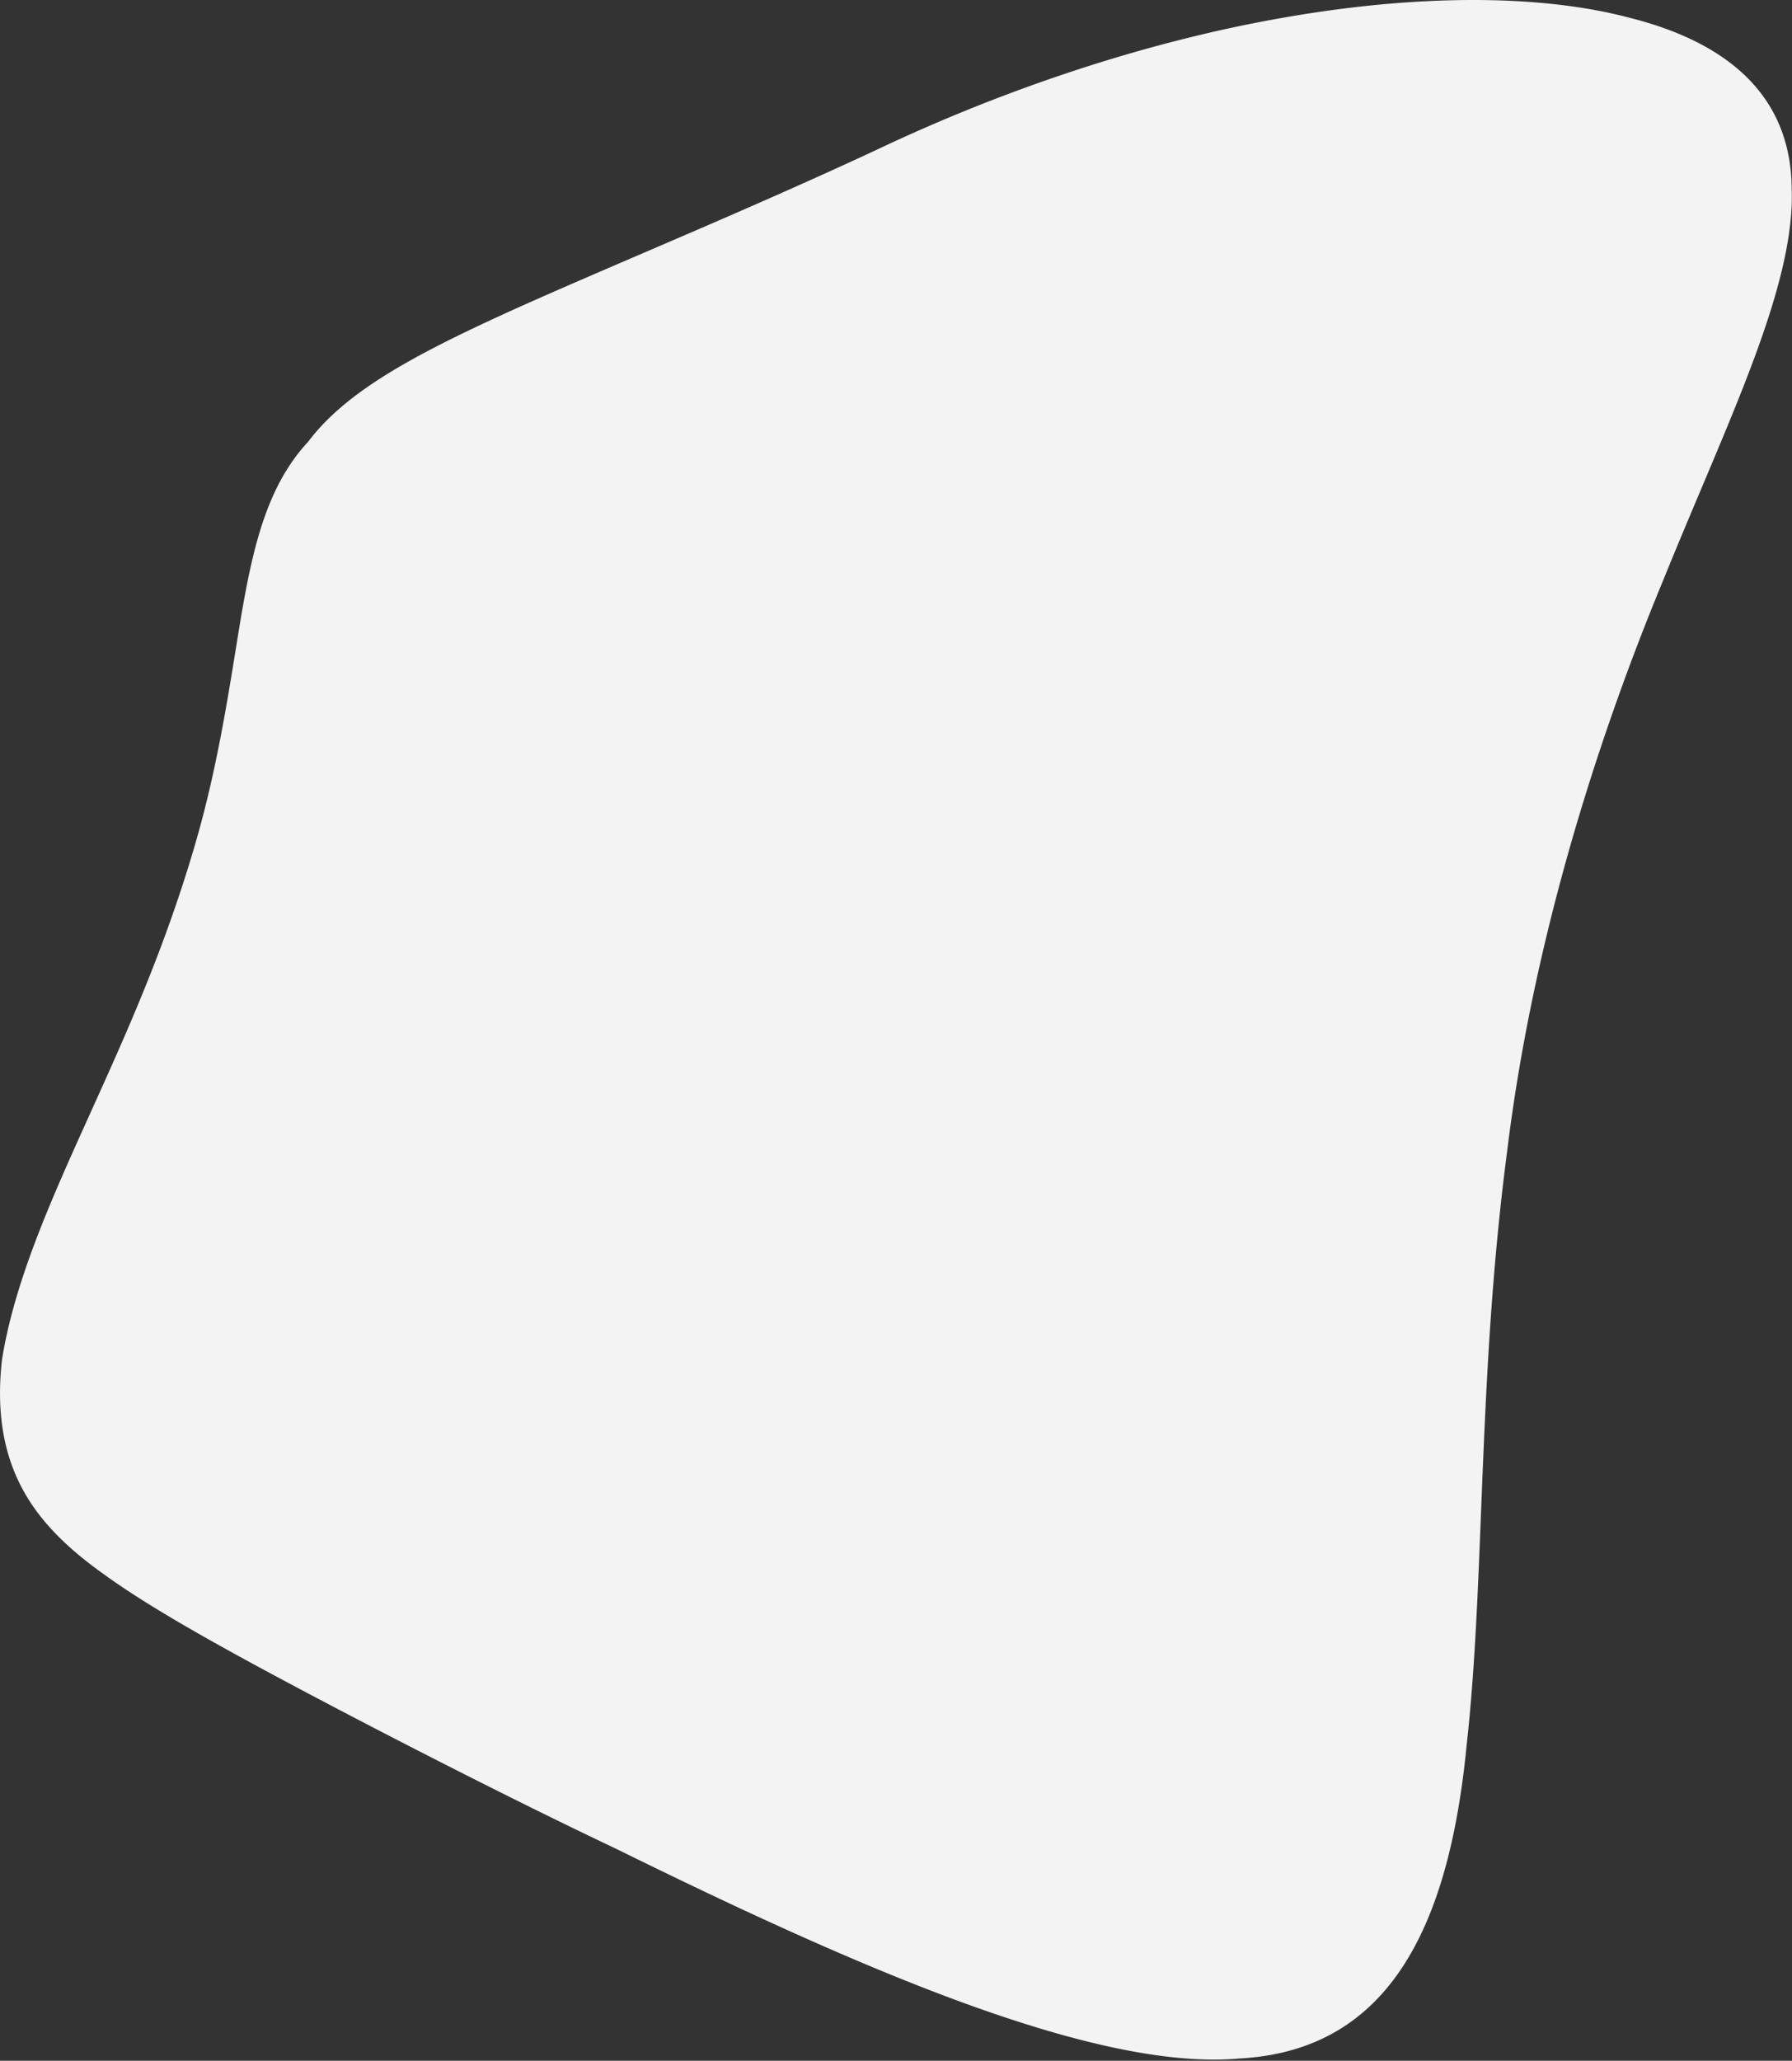 <svg xmlns="http://www.w3.org/2000/svg" width="1057" height="1215">
    <rect width="100%" height="100%" fill="#333333" stroke="none"/>
    <path fill="#F3F3F3" fill-rule="evenodd" d="M981.291 341.456c-41.952 101.204-77.648 218.106-92.247 336.795a1458.224 1458.224 0 0 0-5.172 44.753 1733.095 1733.095 0 0 0-3.901 44.953c-2.23 30.004-3.748 60.074-5.014 89.898-2.581 59.561-3.992 118.476-9.875 171.127-10.367 106.98-45.75 179.804-133.641 184.638-85.153 7.857-225.582-53.482-367.461-123.335-34.474-16.345-67.865-32.969-98.957-48.743-3.887-1.973-7.74-3.935-11.555-5.881a5943.359 5943.359 0 0 1-33.295-17.124 5051.328 5051.328 0 0 1-40.865-21.401c-12.905-6.838-25.069-13.367-36.457-19.599a1916.384 1916.384 0 0 1-16.504-9.133 1340.606 1340.606 0 0 1-15.34-8.722c-19.685-11.374-36.242-21.731-49.961-31.678-27.847-19.813-43.452-38.468-52.234-59.439-4.352-10.423-6.917-21.296-8.075-32.561a142.823 142.823 0 0 1-.716-12.815c-.017-1.439-.014-2.883.01-4.331.093-5.791.503-11.652 1.194-17.55 8.052-49.986 32.831-102.336 55.905-153.577 2.9-6.419 5.785-12.831 8.632-19.23a1922.635 1922.635 0 0 0 8.404-19.155c5.5-12.738 10.763-25.41 15.68-37.954 9.852-25.081 18.264-49.679 25.07-73.005 14.705-50.159 21.017-97.806 27.791-137.748.437-2.513.879-5 1.33-7.464.451-2.463.911-4.9 1.383-7.312a434.696 434.696 0 0 1 3.001-14.169c2.132-9.24 4.558-18.07 7.499-26.463 5.892-16.784 13.801-31.829 25.84-44.789 21.934-29.136 61.061-50.613 119.472-77.145 57.497-25.991 135.706-57.662 215.479-94.803 78.734-37.396 162.249-64.381 239.233-77.888C794.509 3.799 831.652.183 866.441.005c.544-.003 1.087-.004 1.629-.005l.813-.001.812.001a488.339 488.339 0 0 1 9.676.106c4.271.089 8.502.235 12.691.436a409.635 409.635 0 0 1 24.603 1.908c16.03 1.748 31.296 4.455 45.535 8.288 56.217 14.341 94.166 45.226 94.614 100.422.262 6.788-.065 13.966-.934 21.517a196.443 196.443 0 0 1-1.702 11.603 246.461 246.461 0 0 1-2.472 12.15c-3.787 16.56-9.526 34.546-16.654 53.868-14.228 38.625-34.092 82.697-53.761 131.158z"/>
</svg>

